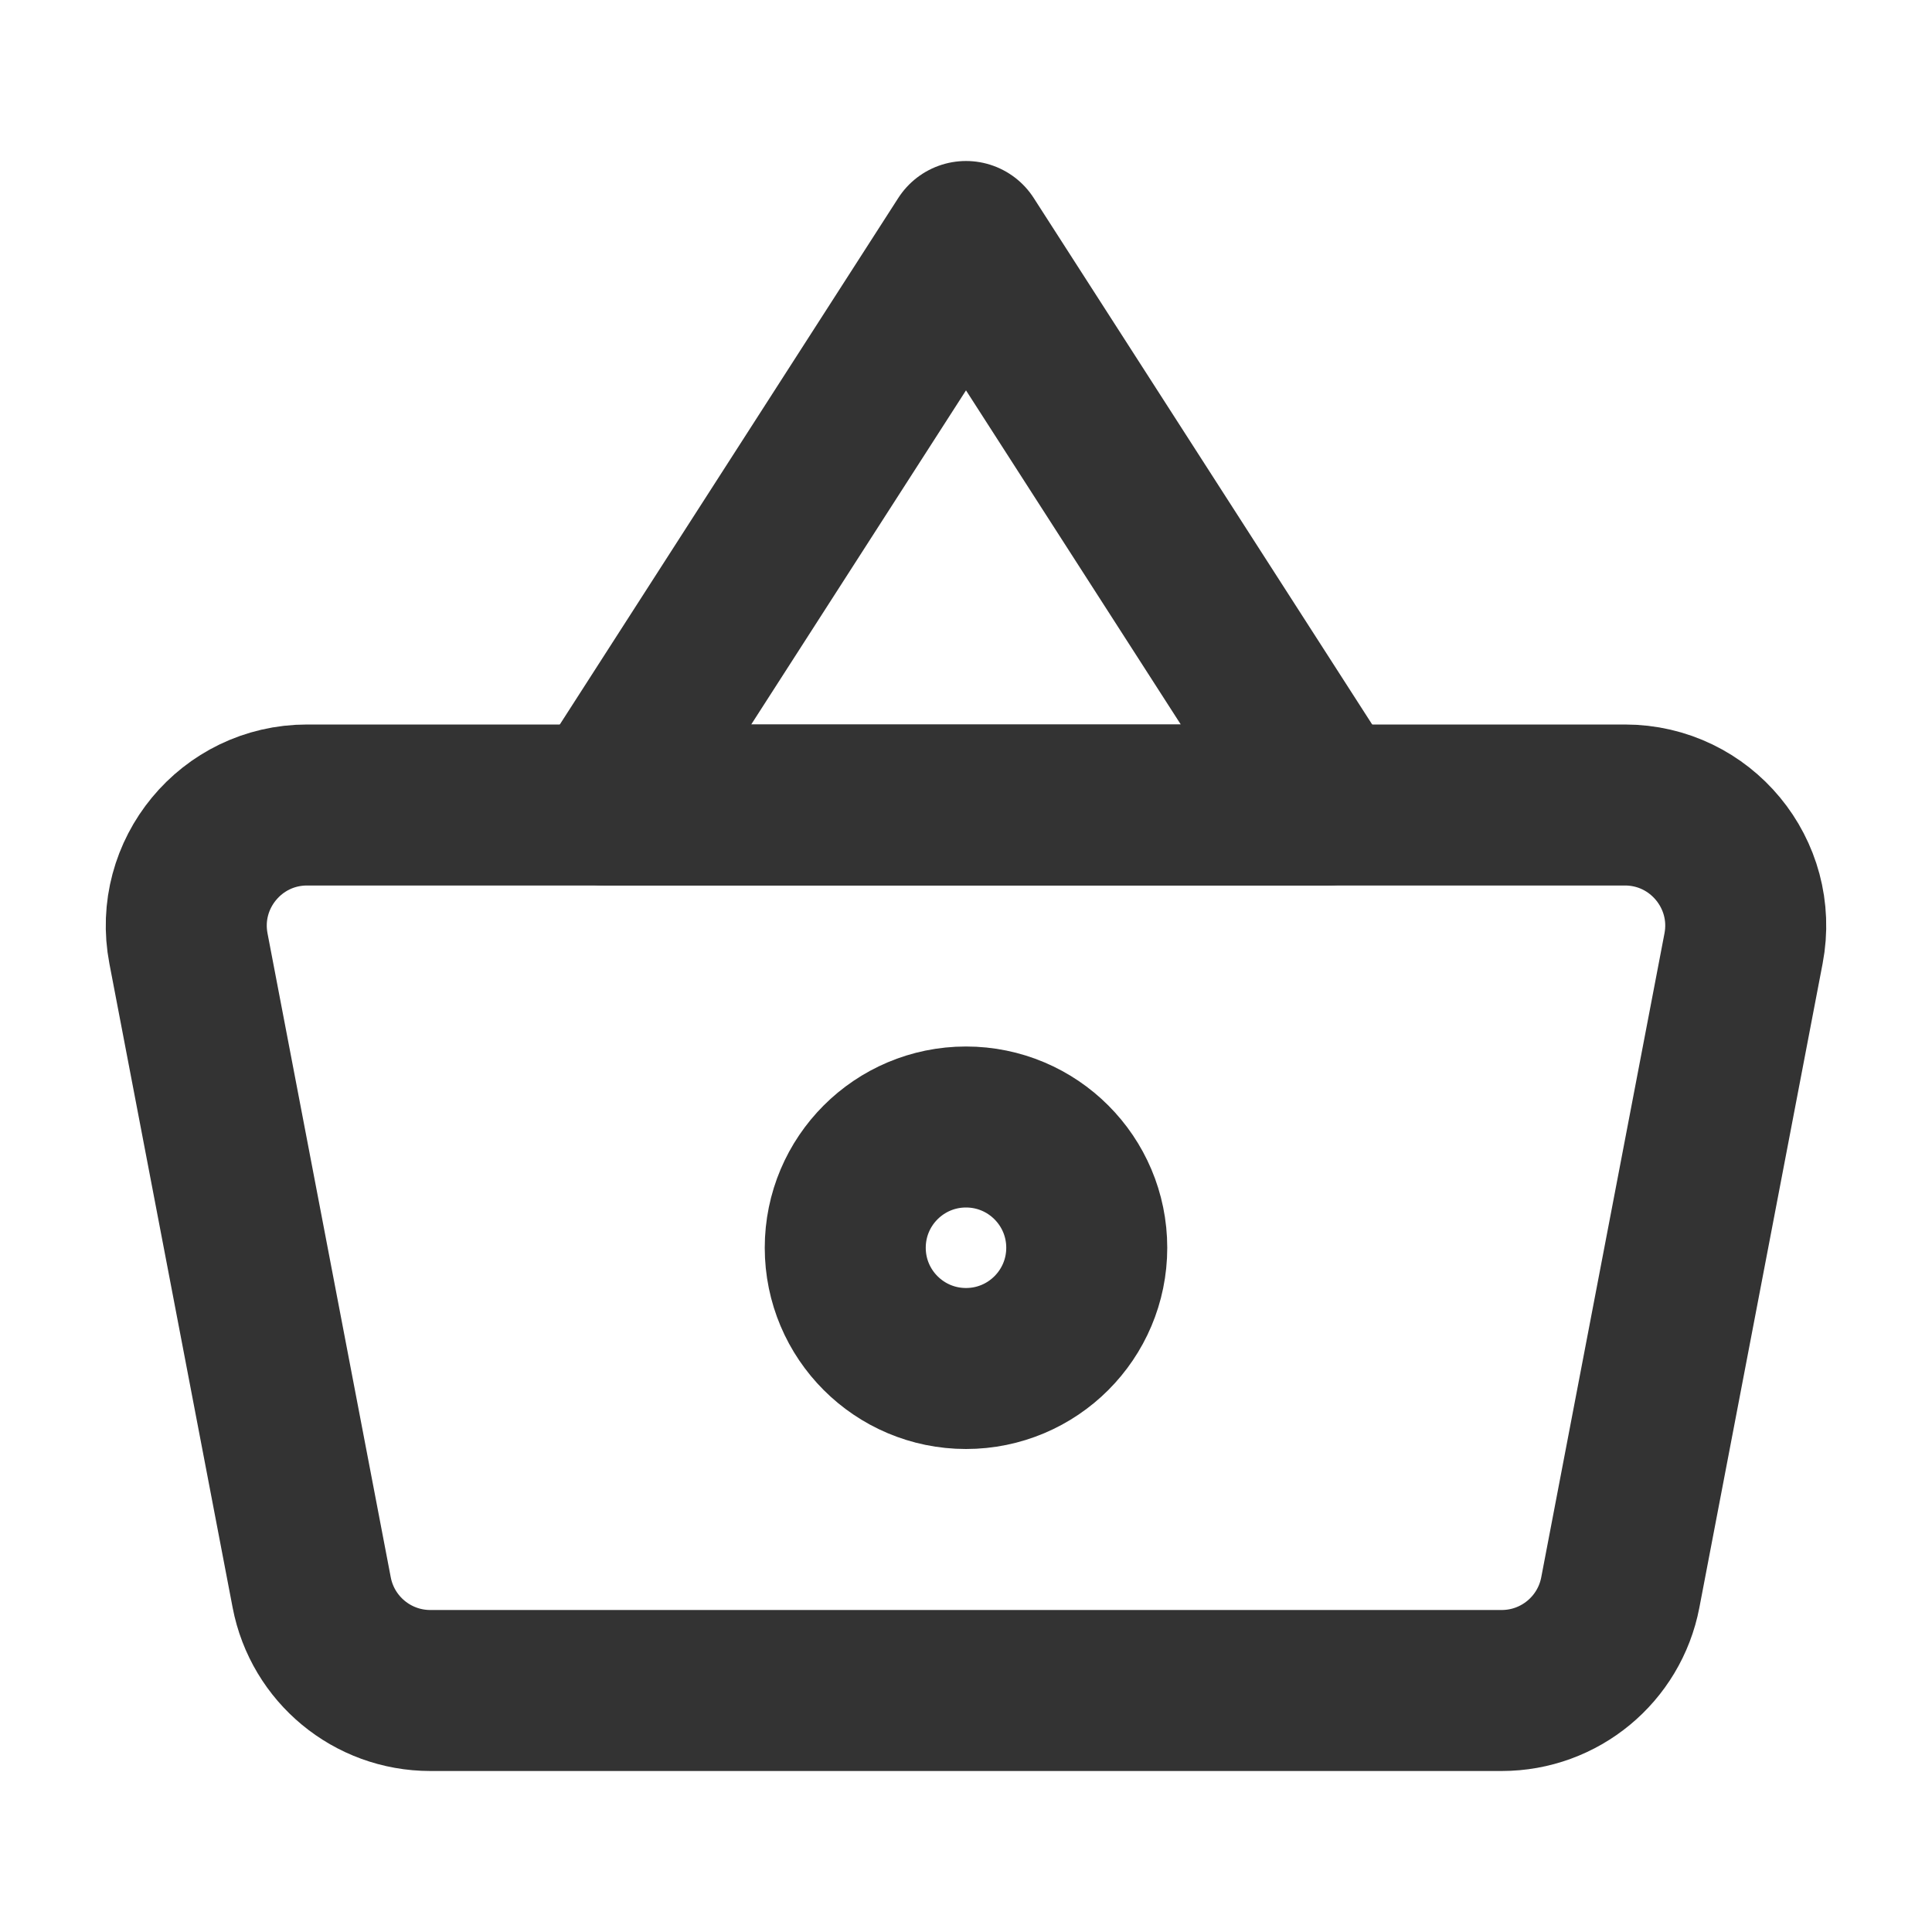 <?xml version="1.0" encoding="UTF-8"?><svg width="24" height="24" viewBox="0 0 48 48" fill="none" xmlns="http://www.w3.org/2000/svg"><path d="M4.682 23.564C4.328 21.715 5.746 20 7.629 20H40.371C42.254 20 43.672 21.715 43.318 23.564L40.256 39.564C39.985 40.978 38.749 42 37.309 42H10.691C9.251 42 8.015 40.978 7.744 39.564L4.682 23.564Z" fill="none" stroke="#333" stroke-width="4" stroke-linejoin="round"/><path d="M24 6L15 20H33L24 6Z" stroke="#333" stroke-width="4" stroke-linecap="round" stroke-linejoin="round"/><circle cx="24" cy="31" r="3" fill="none" stroke="#333" stroke-width="4"/></svg>